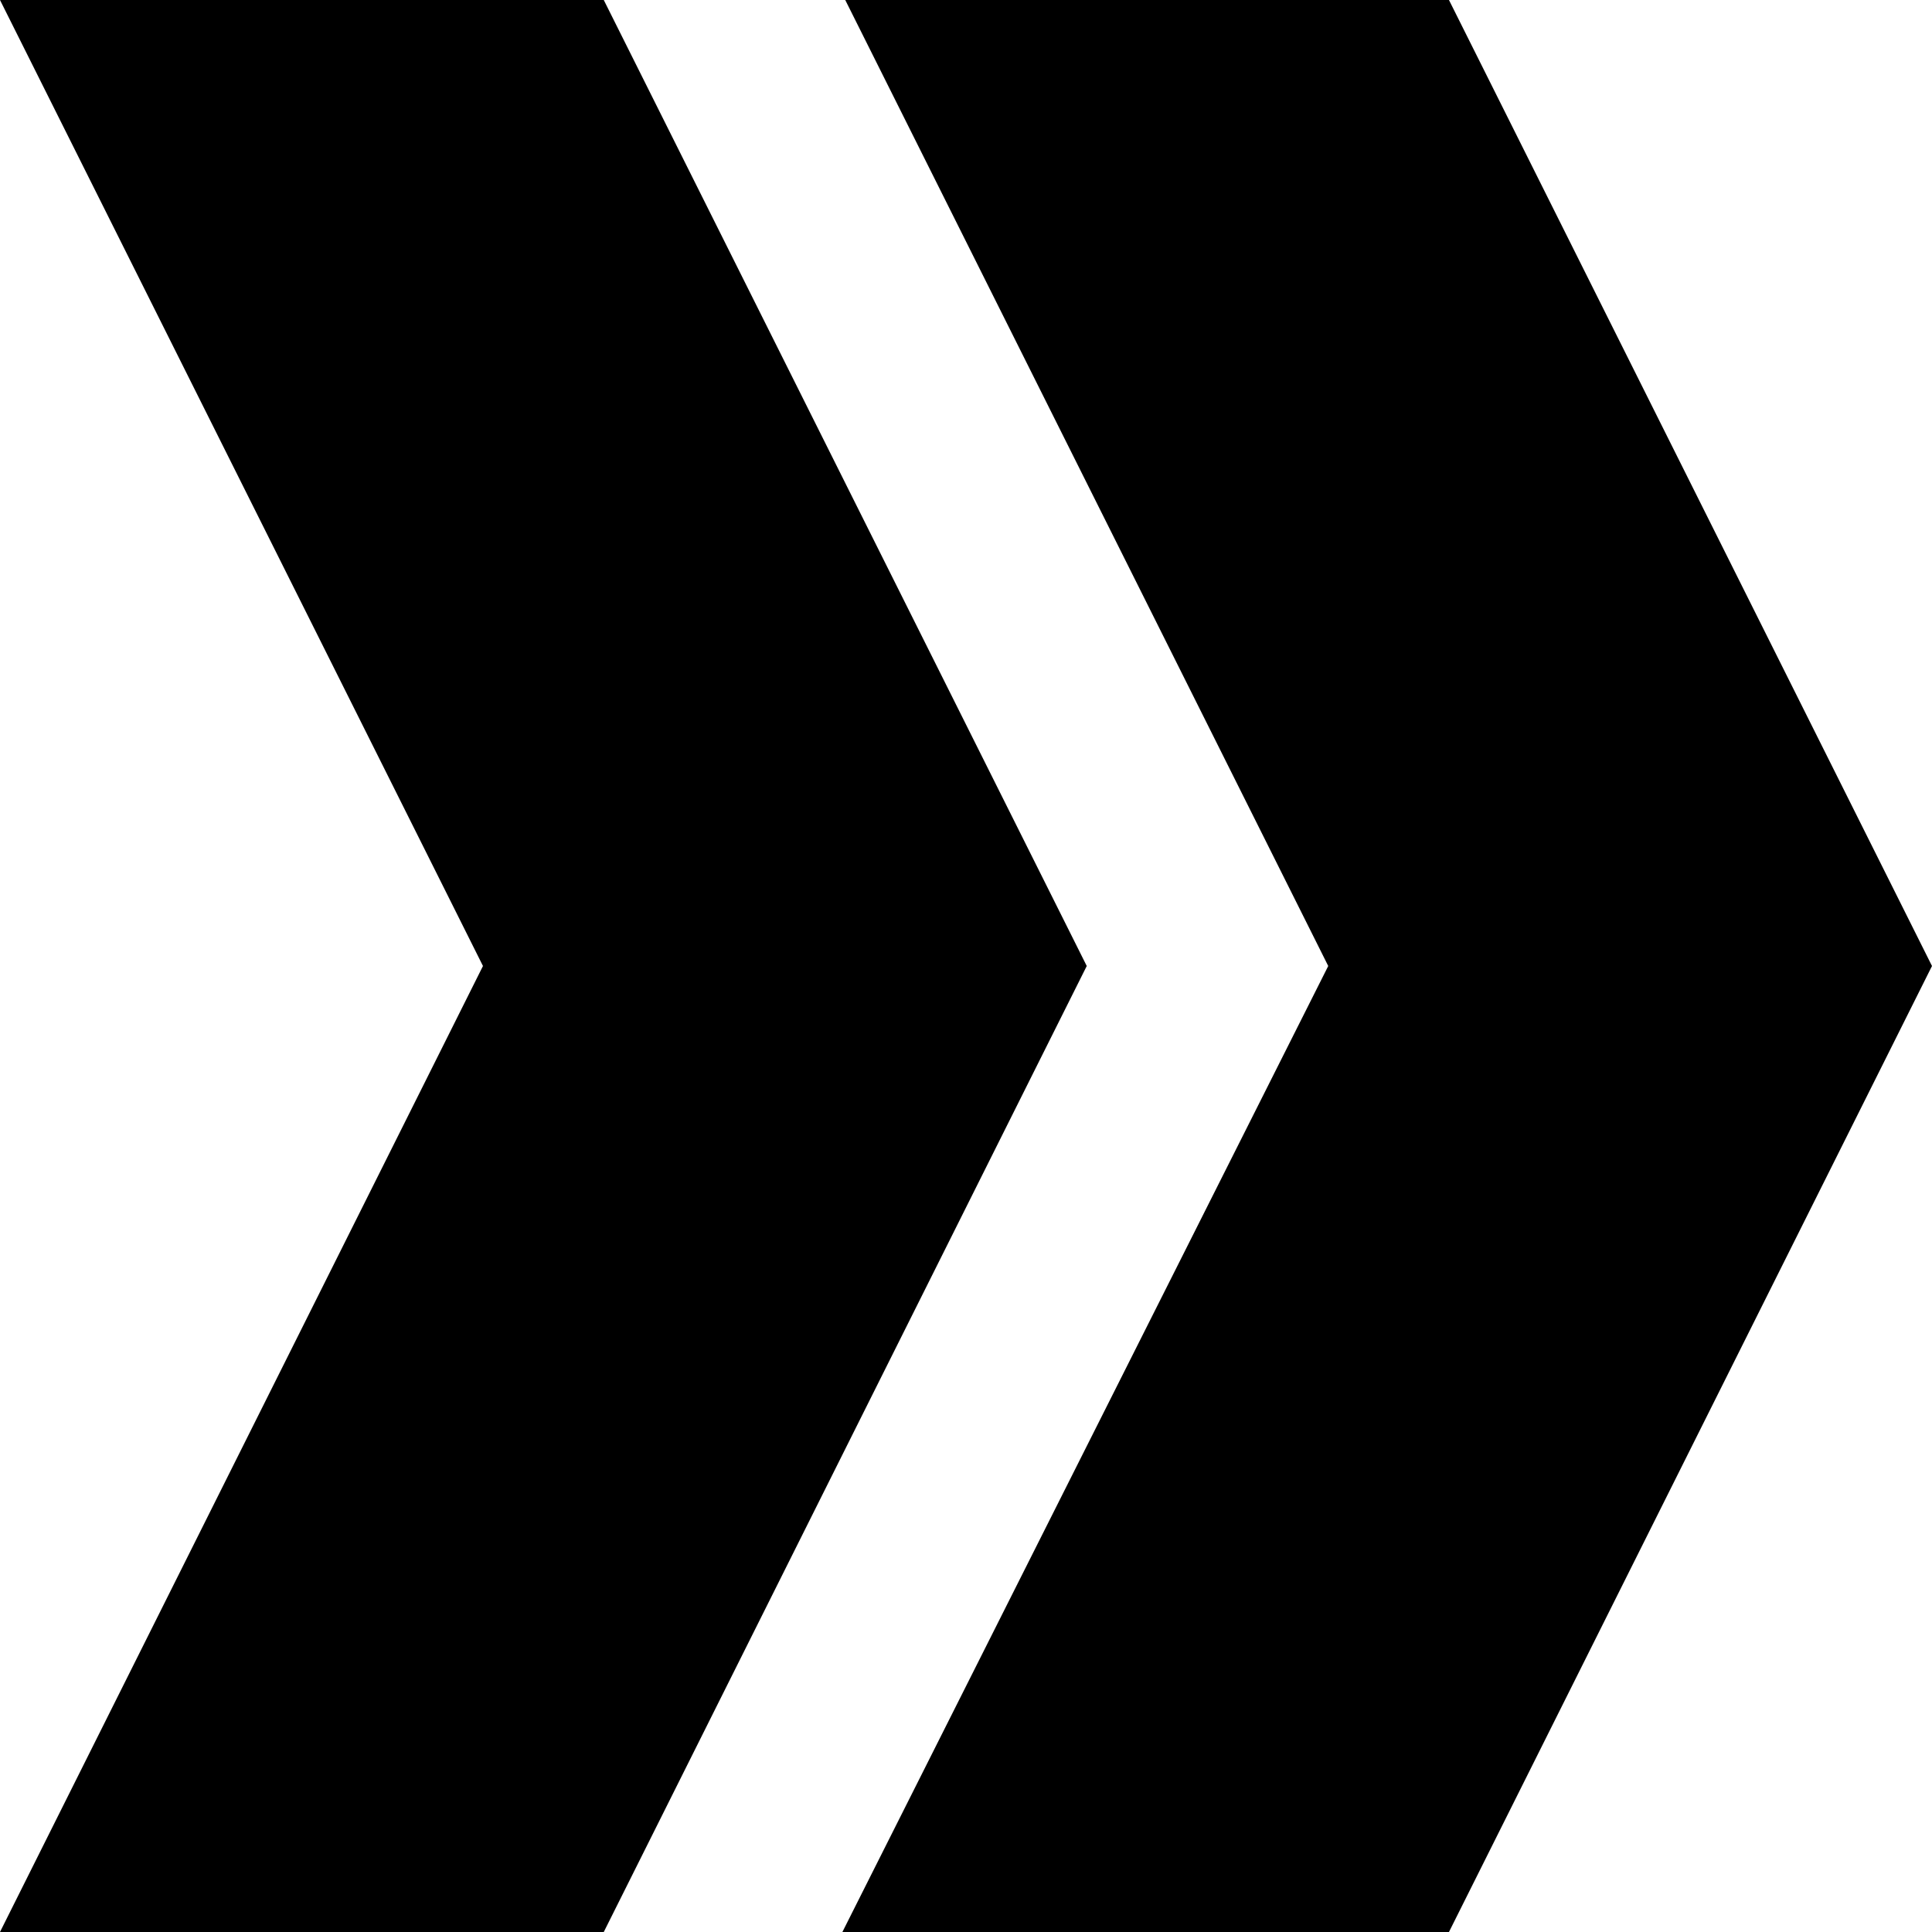 <svg xmlns="http://www.w3.org/2000/svg" viewBox="0 0 37.042 37.042">
   <path d="M 0,-4.5208294e-7 11.576,-2.0520828e-6 20.836,18.521 11.576,37.042 0,37.042 9.26,18.521 Z" />
   <path d="M 16.206,-4.5208294e-7 H 27.781 L 37.042,18.521 27.781,37.042 H 16.151 l 9.315,-18.521 z" />
</svg>
